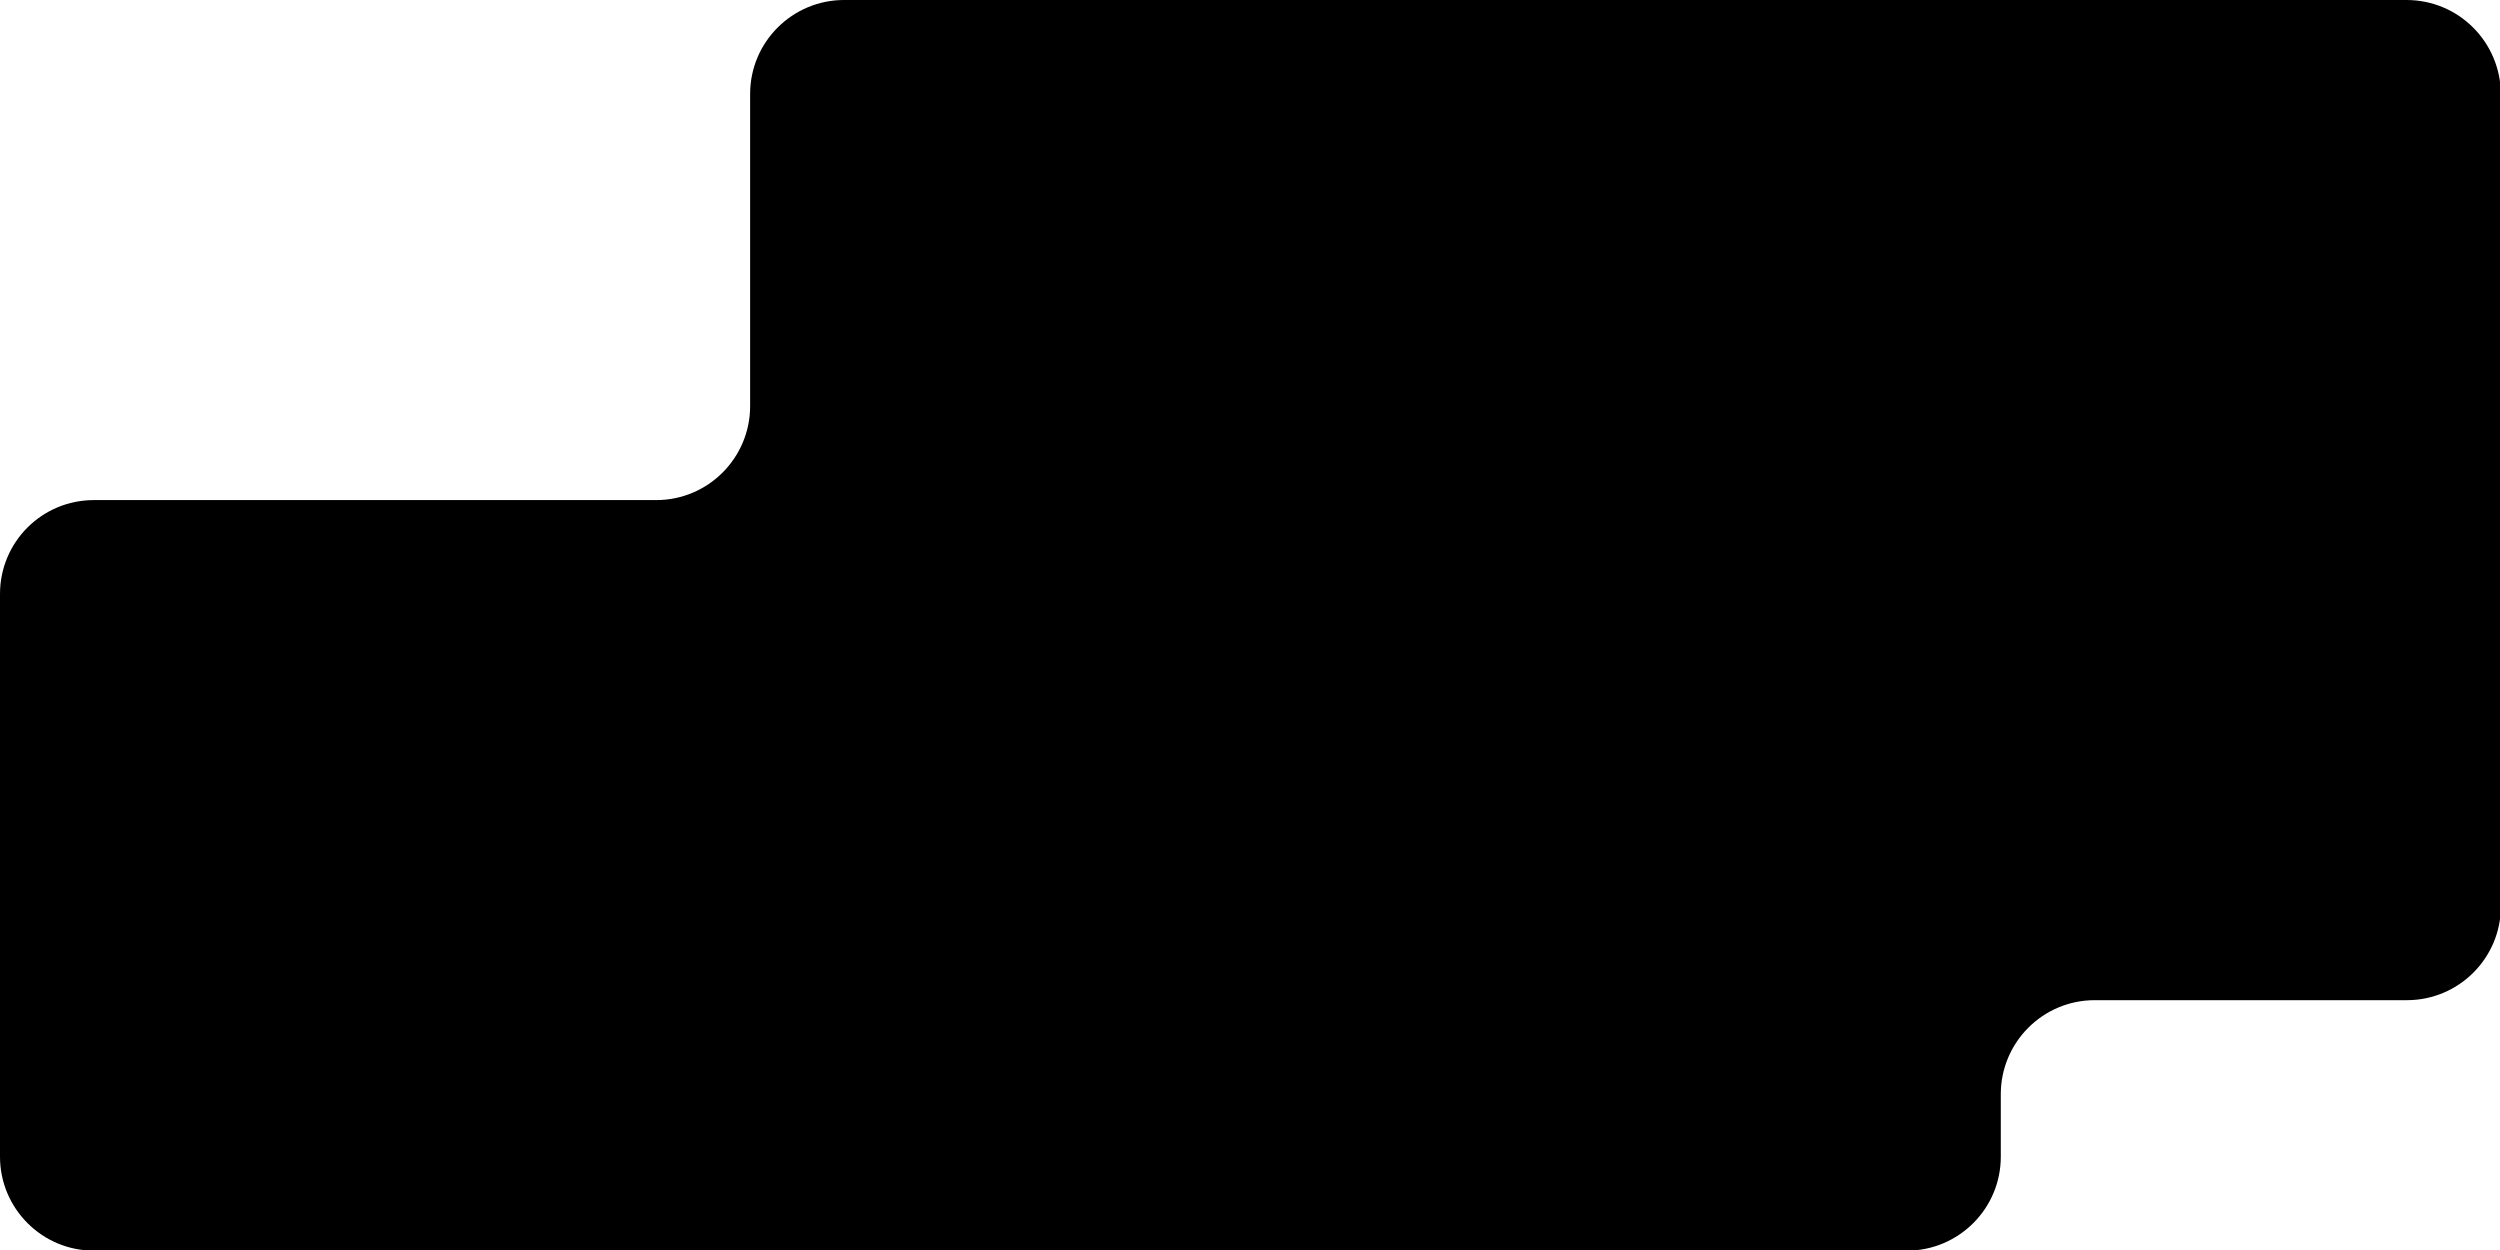 <?xml version="1.0" encoding="utf-8"?>
<!-- Generator: Adobe Illustrator 25.2.0, SVG Export Plug-In . SVG Version: 6.00 Build 0)  -->
<svg version="1.1" id="Layer_1" xmlns="http://www.w3.org/2000/svg" xmlns:xlink="http://www.w3.org/1999/xlink" x="0px" y="0px"
	 viewBox="0 0 566.9 283.5" style="enable-background:new 0 0 566.9 283.5;" xml:space="preserve">
<path d="M21.3,113.4C9.5,113.4,0,122.9,0,134.7v127.6c0,11.7,9.5,21.3,21.3,21.3h411.1c11.7,0,21.3-9.5,21.3-21.3v-14.2
	c0-11.7,9.5-21.3,21.3-21.3h35.4h35.4c11.7,0,21.3-9.5,21.3-21.3V21.3C567,9.5,557.5,0,545.7,0H191.4c-11.7,0-21.3,9.5-21.3,21.3
	v35.4v35.4c0,11.7-9.5,21.3-21.3,21.3H21.3z"/>
</svg>
